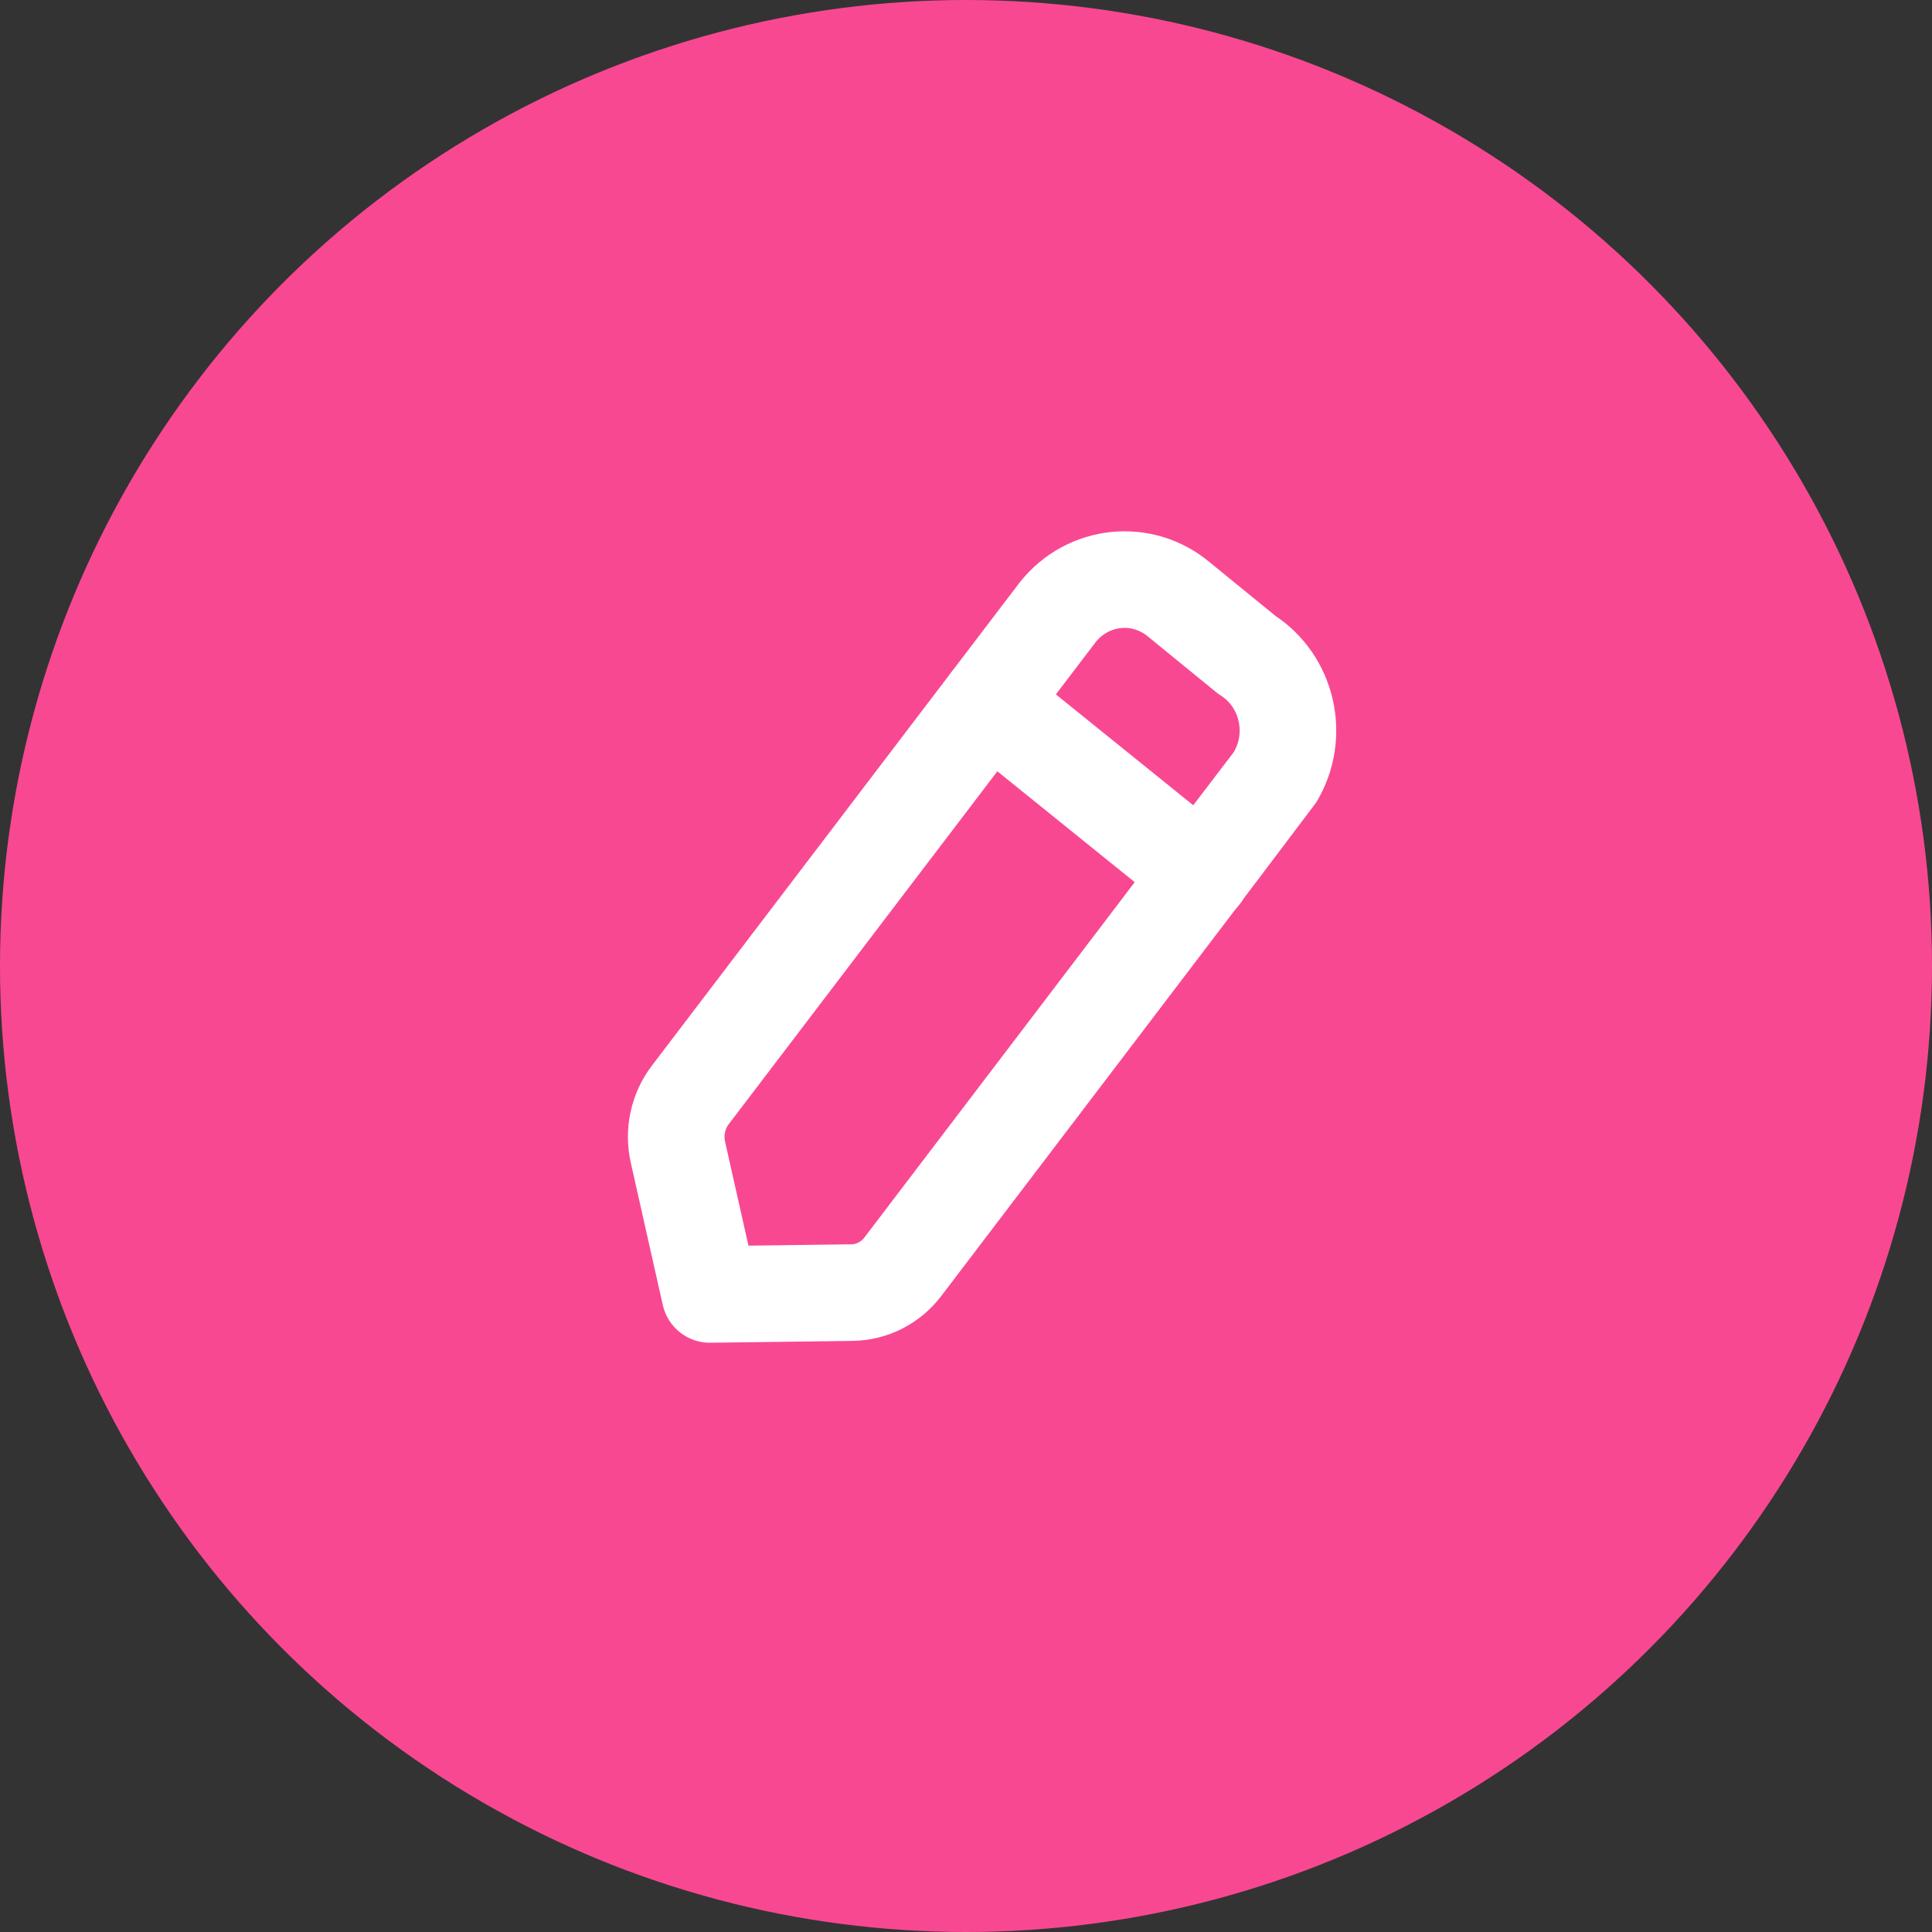 <svg width="20" height="20" viewBox="0 0 20 20" fill="none" xmlns="http://www.w3.org/2000/svg">
<rect x="0" y="0" width="20" height="20" fill="#333333" stroke="none"/>
<circle cx="10" cy="10" r="10" fill="#F94892"/>
<path fill-rule="evenodd" clip-rule="evenodd" d="M10.95 6.337C11.263 5.944 11.826 5.886 12.208 6.209C12.229 6.226 12.908 6.78 12.908 6.78C13.328 7.047 13.459 7.613 13.199 8.046C13.185 8.069 9.347 13.112 9.347 13.112C9.22 13.28 9.026 13.378 8.819 13.381L7.349 13.4L7.018 11.928C6.971 11.721 7.018 11.503 7.145 11.336L10.95 6.337Z" stroke="white" stroke-linecap="round" stroke-linejoin="round"/>
<path d="M10.239 7.273L12.441 9.05" stroke="white" stroke-linecap="round" stroke-linejoin="round"/>
</svg>
